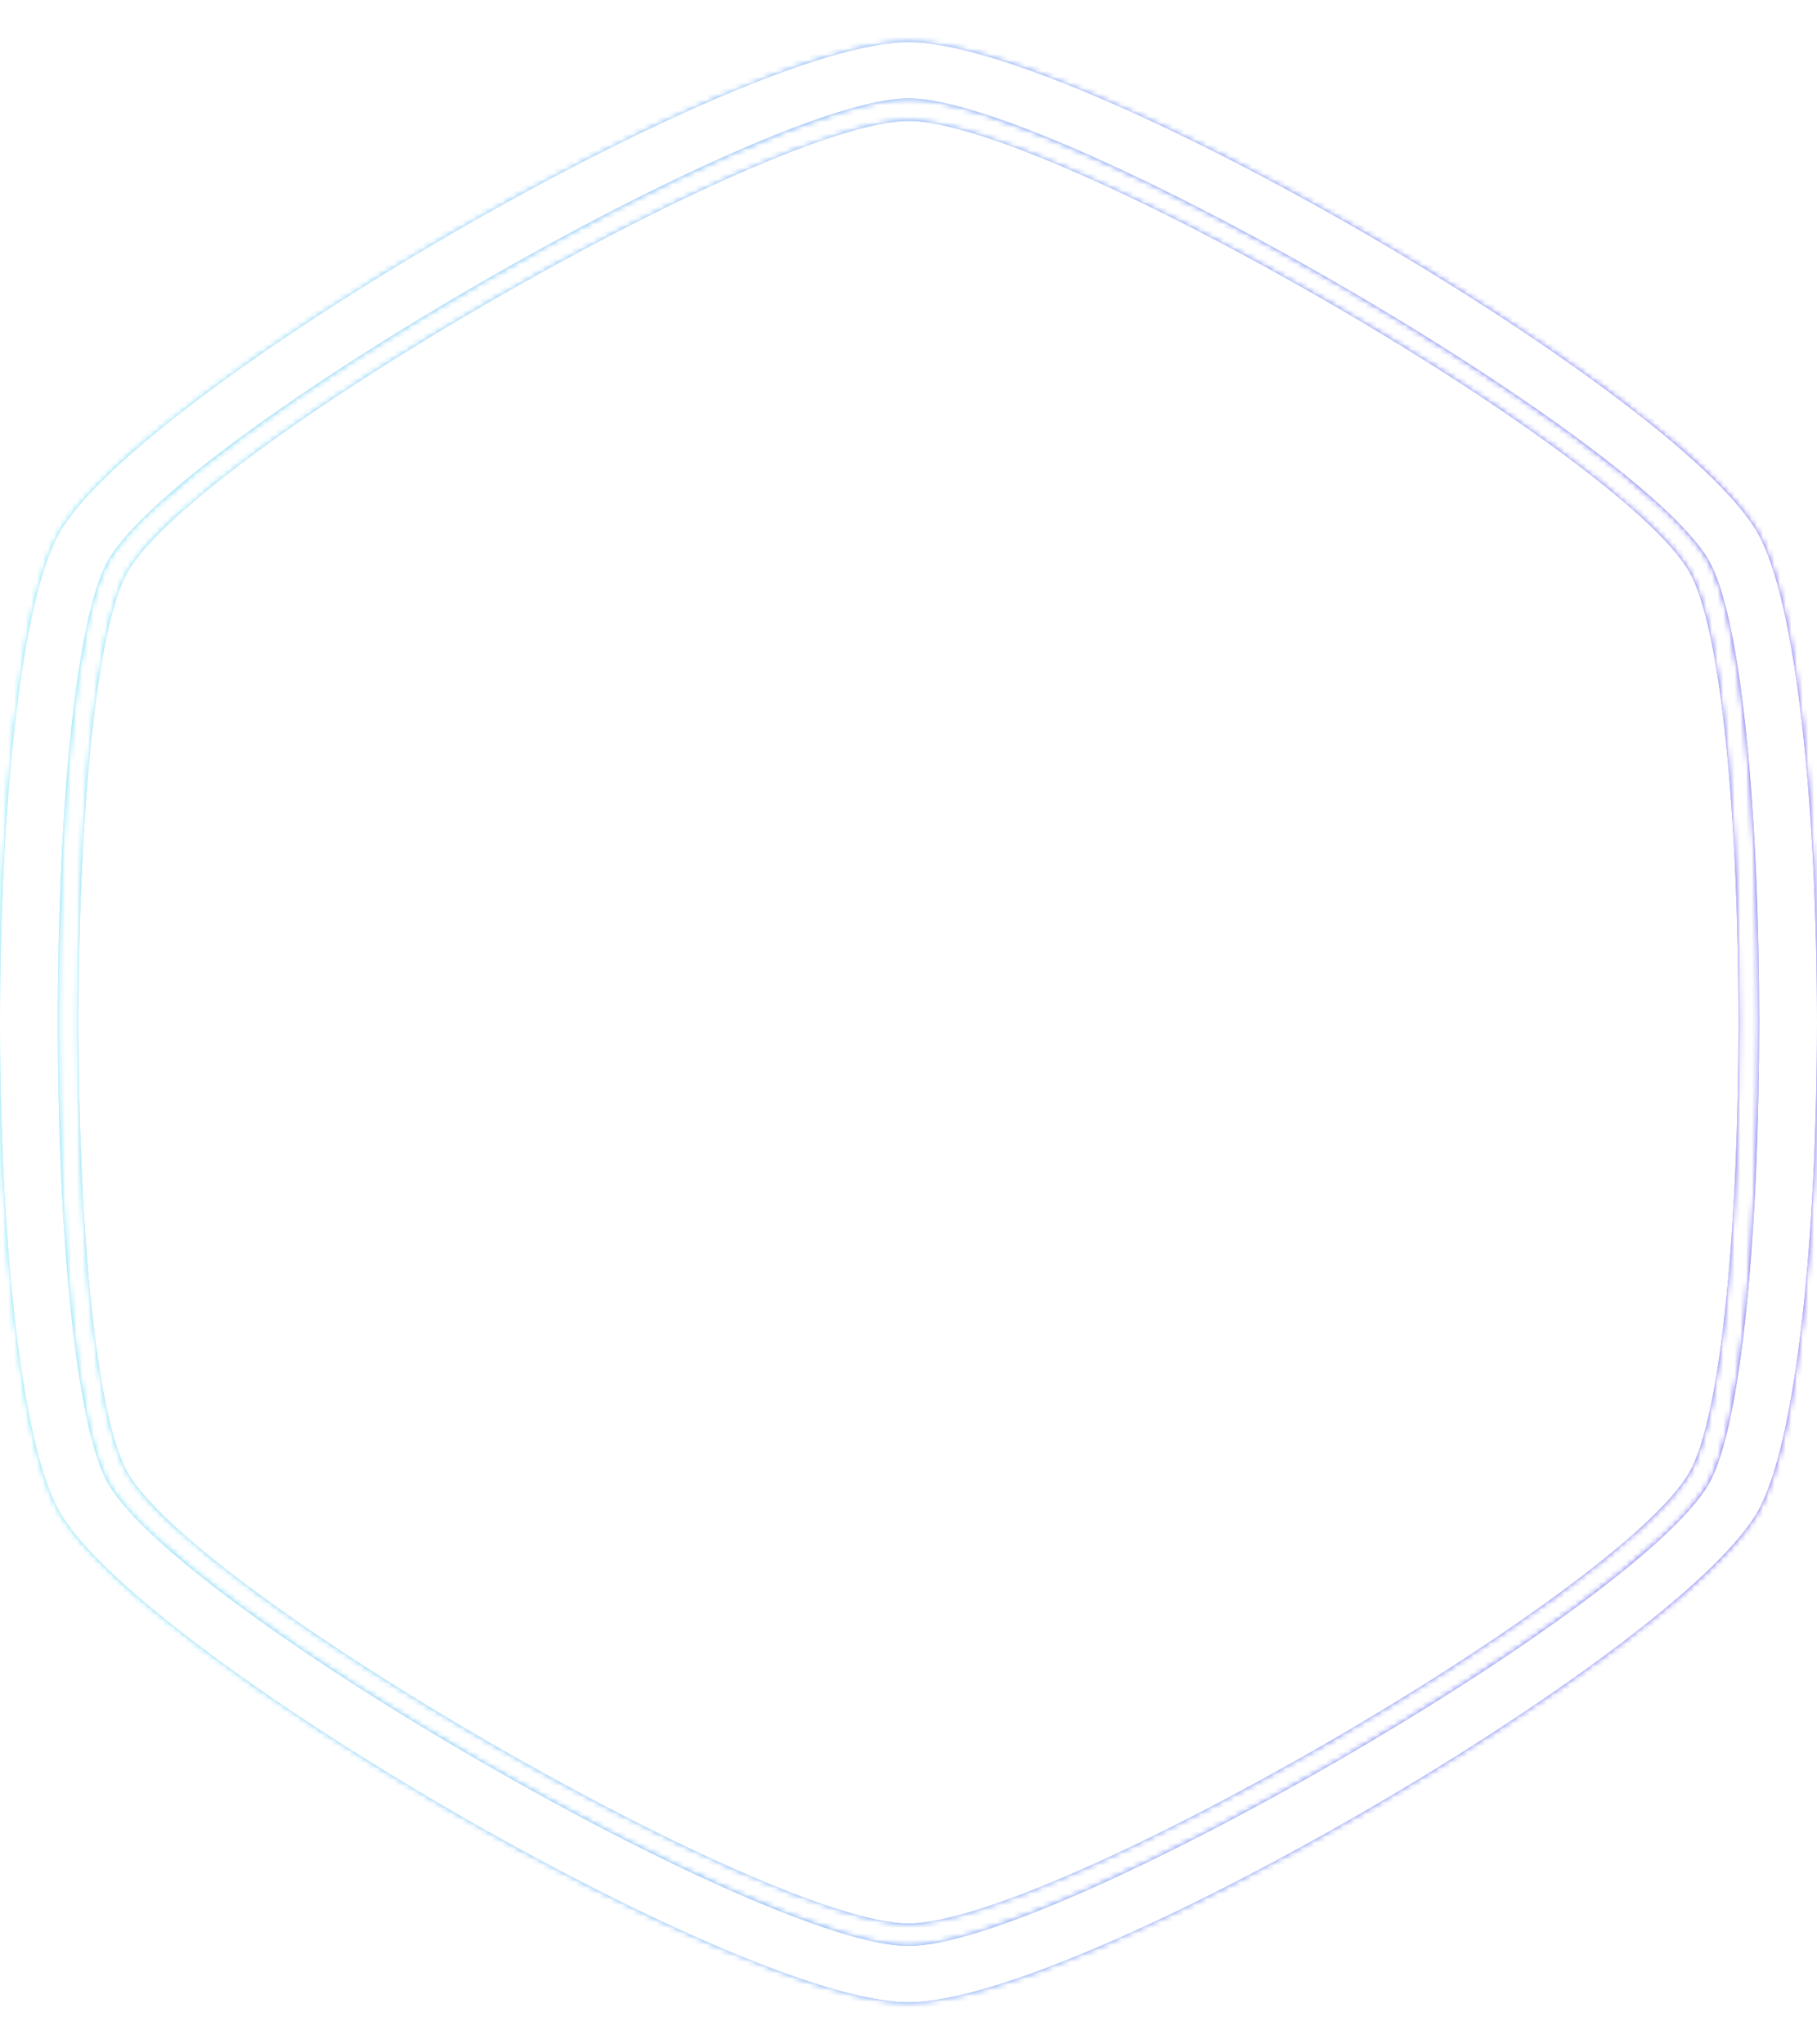 <svg xmlns="http://www.w3.org/2000/svg" version="1.1" xmlns:xlink="http://www.w3.org/1999/xlink" xmlns:svgjs="http://svgjs.dev/svgjs" width="1000" height="1125" viewBox="0 0 1000 1125"><g transform="matrix(1,0,0,1,0,0)"><svg viewBox="0 0 320 360" data-background-color="#ffffff" preserveAspectRatio="xMidYMid meet" height="1125" width="1000" xmlns="http://www.w3.org/2000/svg" xmlns:xlink="http://www.w3.org/1999/xlink"><g id="tight-bounds" transform="matrix(1,0,0,1,0,0)"><svg viewBox="0 0 320 360" height="360" width="320"><rect width="320" height="360" fill="url(#d94bb85f-f666-470f-8e34-c67f2ad0bc52)" mask="url(#0860d97e-fe0f-4592-87aa-822b4ce49138)" data-fill-palette-color="tertiary"></rect><g><svg></svg></g><g><svg viewBox="0 0 320 360" height="360" width="320"><g><path xmlns="http://www.w3.org/2000/svg" d="M297.491 100.645c-12.426-21.51-112.674-79.355-137.491-79.355-24.817 0-125.028 57.845-137.491 79.355-11.591 20.02-11.591 138.726 0 158.746 12.463 21.474 112.674 79.319 137.491 79.319 24.817 0 125.064-57.845 137.491-79.355 11.591-20.02 11.591-138.69 0-158.71zM309.481 93.705c-14.461-24.998-119.469-86.295-149.481-86.295-30.012 0-135.02 61.297-149.481 86.295-14.025 24.199-14.025 148.391 0 172.59 14.461 24.998 119.469 86.295 149.481 86.295 30.012 0 135.02-61.297 149.481-86.259 14.025-24.235 14.025-148.427 0-172.626zM300.906 261.353c-12.753 22.055-115.472 81.317-140.906 81.318-25.434 0-128.153-59.298-140.906-81.354-11.881-20.529-11.881-142.178 0-162.707 12.753-22.019 115.472-81.281 140.906-81.281 25.434 0 128.153 59.298 140.906 81.318 11.881 20.529 11.881 142.178 0 162.706z" fill="url(#d94bb85f-f666-470f-8e34-c67f2ad0bc52)" fill-rule="nonzero" stroke="none" stroke-width="1" stroke-linecap="butt" stroke-linejoin="miter" stroke-miterlimit="10" stroke-dasharray="" stroke-dashoffset="0" font-family="none" font-weight="none" font-size="none" text-anchor="none" style="mix-blend-mode: normal" data-fill-palette-color="tertiary"></path></g><g transform="matrix(1,0,0,1,93.927,90)"><svg viewBox="0 0 132.146 180" height="180" width="132.146"><g><svg viewBox="0 0 132.146 180" height="180" width="132.146"><g><svg viewBox="0 0 132.146 180" height="180" width="132.146"><g><svg viewBox="0 0 132.146 180" height="180" width="132.146"><g id="textblocktransform"><svg viewBox="0 0 132.146 180" height="180" width="132.146" id="textblock"><g><svg viewBox="0 0 132.146 180" height="180" width="132.146"><g transform="matrix(1,0,0,1,0,0)"><svg width="132.146" viewBox="3.76 -36.483 27.041 36.833" height="180" data-palette-color="#81df8c"><path d="M10.9-3.15L10.9-3.15Q10.9-1.7 9.88-0.68 8.85 0.35 7.4 0.35 5.95 0.35 4.93-0.68 3.9-1.7 3.9-3.15 3.9-4.6 3.8-17.7 3.7-30.8 3.85-32.25L3.85-32.25Q3.9-33.7 4.95-34.68 6-35.65 7.45-35.65L7.45-35.65Q7.7-35.65 7.95-35.6L7.95-35.6Q8.05-35.6 8.2-35.65L8.2-35.65Q14.3-36.65 17.75-36.45L17.75-36.45Q24.55-36 28.05-31.7L28.05-31.7Q30.75-28.4 30.8-24.65 30.85-20.9 28.45-18.35L28.45-18.35Q26.5-16.2 23.55-15 20.6-13.8 17.55-13.65L17.55-13.65Q16.55-13.6 15.4-13.65 14.25-13.7 12.63-13.85 11-14 10.8-14.05L10.8-14.05Q10.9-6.5 10.9-3.15L10.9-3.15ZM17.25-20.65L17.25-20.65Q19.1-20.7 20.75-21.38 22.4-22.05 23.2-23L23.2-23Q23.6-23.45 23.75-23.83 23.9-24.2 23.68-25.25 23.45-26.3 22.65-27.3L22.65-27.3Q21.05-29.25 17.3-29.45L17.3-29.45Q14.8-29.6 10.8-29L10.8-29Q10.75-25.65 10.75-21.05L10.75-21.05 10.8-21.05 13.15-20.8Q14.45-20.7 15.4-20.65 16.35-20.6 17.25-20.65L17.25-20.65Z" opacity="1" transform="matrix(1,0,0,1,0,0)" fill="#81df8c" class="wordmark-text-0" data-fill-palette-color="quaternary" id="text-0"></path></svg></g></svg></g></svg></g></svg></g><g></g></svg></g></svg></g></svg></g></svg></g><defs></defs><mask id="0860d97e-fe0f-4592-87aa-822b4ce49138"><g id="SvgjsG1509"><svg viewBox="0 0 320 360" height="360" width="320"><g><svg></svg></g><g><svg viewBox="0 0 320 360" height="360" width="320"><g><path xmlns="http://www.w3.org/2000/svg" d="M297.491 100.645c-12.426-21.51-112.674-79.355-137.491-79.355-24.817 0-125.028 57.845-137.491 79.355-11.591 20.02-11.591 138.726 0 158.746 12.463 21.474 112.674 79.319 137.491 79.319 24.817 0 125.064-57.845 137.491-79.355 11.591-20.02 11.591-138.69 0-158.71zM309.481 93.705c-14.461-24.998-119.469-86.295-149.481-86.295-30.012 0-135.02 61.297-149.481 86.295-14.025 24.199-14.025 148.391 0 172.59 14.461 24.998 119.469 86.295 149.481 86.295 30.012 0 135.02-61.297 149.481-86.259 14.025-24.235 14.025-148.427 0-172.626zM300.906 261.353c-12.753 22.055-115.472 81.317-140.906 81.318-25.434 0-128.153-59.298-140.906-81.354-11.881-20.529-11.881-142.178 0-162.707 12.753-22.019 115.472-81.281 140.906-81.281 25.434 0 128.153 59.298 140.906 81.318 11.881 20.529 11.881 142.178 0 162.706z" fill="white" fill-rule="nonzero" stroke="none" stroke-width="1" stroke-linecap="butt" stroke-linejoin="miter" stroke-miterlimit="10" stroke-dasharray="" stroke-dashoffset="0" font-family="none" font-weight="none" font-size="none" text-anchor="none" style="mix-blend-mode: normal"></path></g><g transform="matrix(1,0,0,1,93.927,90)"><svg viewBox="0 0 132.146 180" height="180" width="132.146"><g><svg viewBox="0 0 132.146 180" height="180" width="132.146"><g><svg viewBox="0 0 132.146 180" height="180" width="132.146"><g><svg viewBox="0 0 132.146 180" height="180" width="132.146"><g id="SvgjsG1508"><svg viewBox="0 0 132.146 180" height="180" width="132.146" id="SvgjsSvg1507"><g><svg viewBox="0 0 132.146 180" height="180" width="132.146"><g transform="matrix(1,0,0,1,0,0)"><svg width="132.146" viewBox="3.76 -36.483 27.041 36.833" height="180" data-palette-color="#81df8c"></svg></g></svg></g></svg></g></svg></g><g></g></svg></g></svg></g></svg></g></svg></g><defs><mask></mask></defs></svg></g></mask><linearGradient x1="0" x2="1" y1="0.578" y2="0.595" id="d94bb85f-f666-470f-8e34-c67f2ad0bc52"><stop stop-color="#6ee2f5" offset="0"></stop><stop stop-color="#6454f0" offset="1"></stop></linearGradient></svg><rect width="320" height="360" fill="none" stroke="none" visibility="hidden"></rect></g></svg></g></svg>